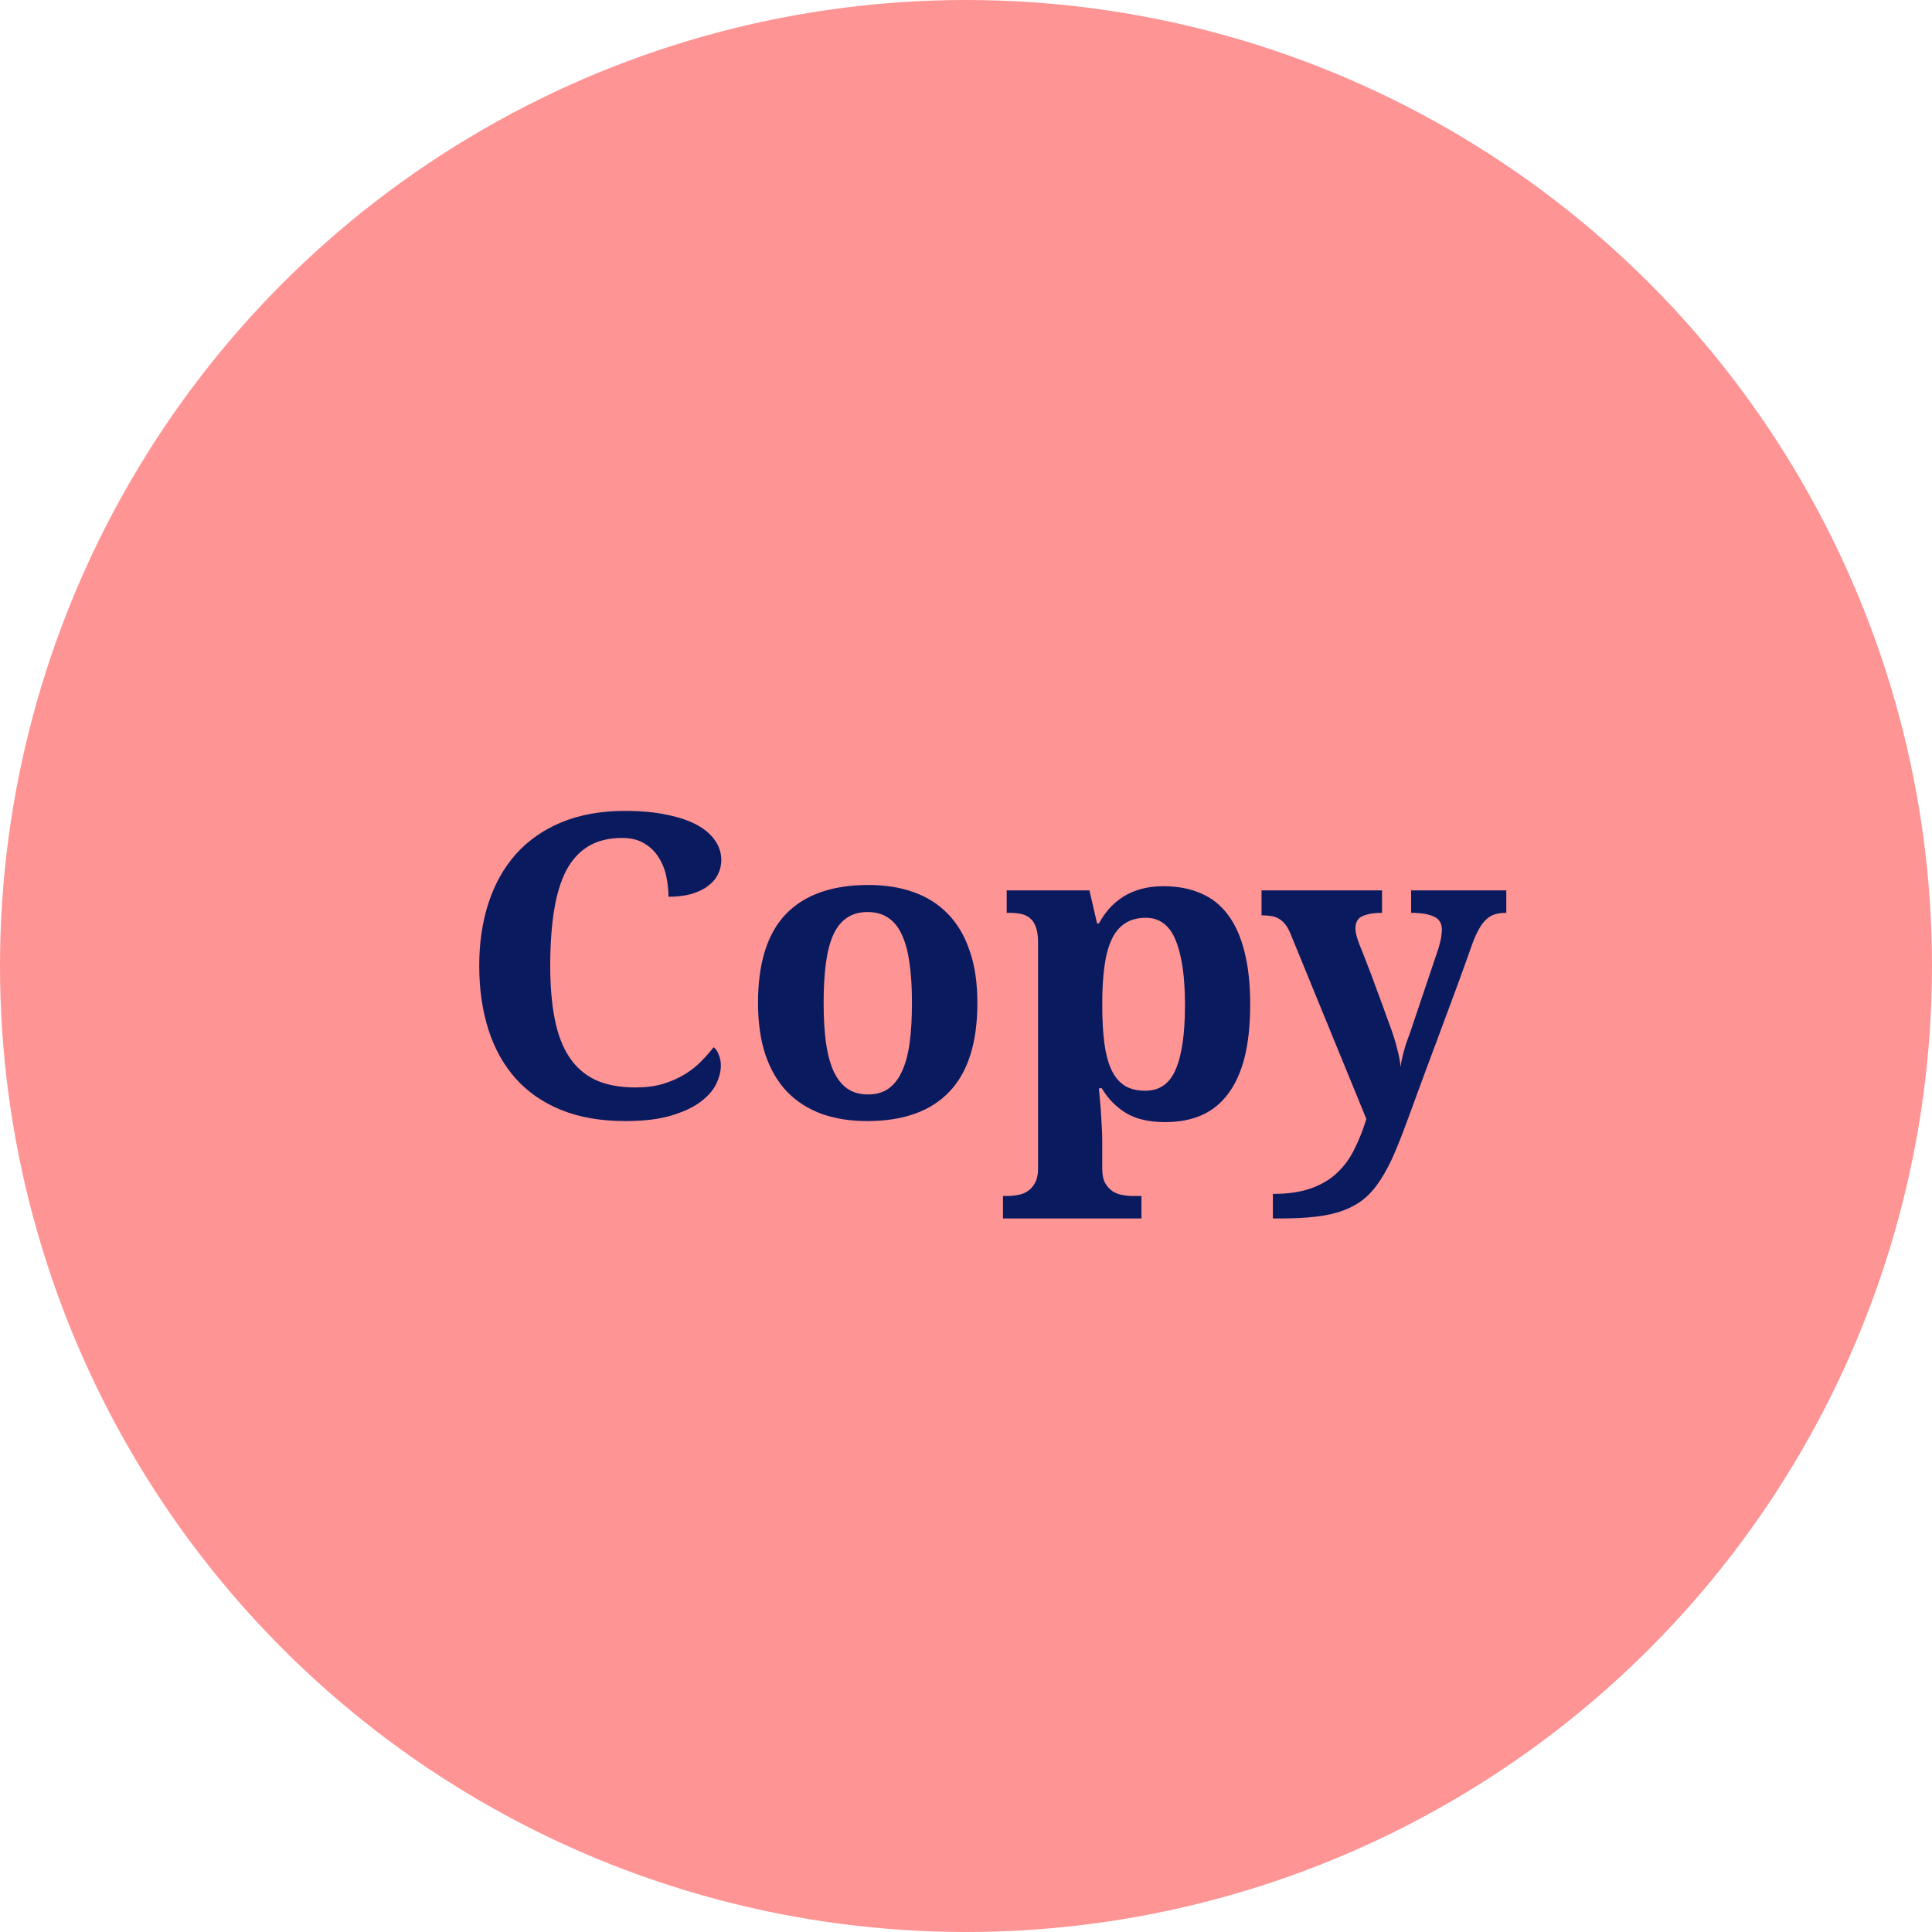<svg width="64" height="64" viewBox="0 0 64 64" fill="none" xmlns="http://www.w3.org/2000/svg">
<circle cx="32" cy="32" r="32" fill="#FF9495"/>
<path d="M21.05 36.023C21.392 36.023 21.695 35.984 21.959 35.906C22.228 35.824 22.467 35.719 22.677 35.592C22.886 35.464 23.069 35.321 23.224 35.161C23.383 35.002 23.522 34.844 23.641 34.69C23.713 34.744 23.77 34.828 23.811 34.942C23.857 35.056 23.88 35.172 23.88 35.291C23.88 35.487 23.828 35.694 23.723 35.913C23.618 36.127 23.442 36.325 23.196 36.508C22.95 36.69 22.624 36.84 22.219 36.959C21.813 37.078 21.312 37.137 20.715 37.137C19.904 37.137 19.195 37.014 18.589 36.768C17.983 36.522 17.479 36.173 17.078 35.722C16.677 35.27 16.376 34.728 16.176 34.095C15.975 33.461 15.875 32.759 15.875 31.989C15.875 31.233 15.977 30.54 16.183 29.911C16.388 29.282 16.691 28.742 17.092 28.291C17.497 27.84 18.001 27.489 18.602 27.238C19.209 26.988 19.908 26.862 20.701 26.862C21.239 26.862 21.706 26.906 22.102 26.992C22.504 27.074 22.836 27.188 23.101 27.334C23.365 27.48 23.563 27.653 23.695 27.854C23.828 28.049 23.894 28.261 23.894 28.489C23.894 28.662 23.855 28.824 23.777 28.975C23.704 29.12 23.593 29.248 23.442 29.357C23.297 29.467 23.114 29.553 22.895 29.617C22.677 29.676 22.426 29.706 22.144 29.706C22.144 29.474 22.119 29.244 22.068 29.016C22.018 28.783 21.932 28.574 21.809 28.387C21.69 28.2 21.533 28.049 21.337 27.936C21.141 27.817 20.897 27.758 20.605 27.758C20.163 27.758 19.79 27.851 19.484 28.038C19.179 28.225 18.933 28.498 18.746 28.858C18.564 29.218 18.432 29.663 18.35 30.191C18.268 30.715 18.227 31.315 18.227 31.989C18.227 32.664 18.277 33.254 18.377 33.76C18.477 34.266 18.639 34.687 18.862 35.024C19.086 35.357 19.375 35.608 19.73 35.776C20.09 35.94 20.53 36.023 21.05 36.023ZM32.377 33.22C32.377 34.537 32.067 35.519 31.447 36.166C30.832 36.813 29.925 37.137 28.727 37.137C28.166 37.137 27.662 37.057 27.216 36.898C26.769 36.733 26.389 36.49 26.074 36.166C25.764 35.842 25.525 35.435 25.356 34.942C25.192 34.45 25.11 33.876 25.11 33.22C25.11 31.903 25.418 30.923 26.033 30.28C26.653 29.638 27.564 29.316 28.768 29.316C29.328 29.316 29.829 29.396 30.271 29.556C30.718 29.715 31.096 29.957 31.406 30.28C31.721 30.604 31.96 31.012 32.124 31.504C32.293 31.991 32.377 32.563 32.377 33.22ZM27.284 33.22C27.284 33.717 27.309 34.154 27.359 34.532C27.414 34.91 27.498 35.227 27.612 35.482C27.731 35.738 27.884 35.931 28.07 36.063C28.257 36.191 28.485 36.255 28.754 36.255C29.023 36.255 29.248 36.191 29.431 36.063C29.617 35.931 29.768 35.738 29.882 35.482C30 35.227 30.085 34.91 30.135 34.532C30.185 34.154 30.21 33.717 30.21 33.22C30.21 32.718 30.183 32.281 30.128 31.907C30.078 31.529 29.994 31.215 29.875 30.964C29.761 30.713 29.611 30.526 29.424 30.403C29.237 30.276 29.009 30.212 28.74 30.212C28.471 30.212 28.244 30.276 28.057 30.403C27.87 30.526 27.719 30.713 27.605 30.964C27.491 31.215 27.41 31.529 27.359 31.907C27.309 32.281 27.284 32.718 27.284 33.22ZM33.389 39.618C33.493 39.618 33.603 39.607 33.717 39.584C33.835 39.566 33.942 39.525 34.038 39.461C34.138 39.397 34.22 39.306 34.284 39.188C34.352 39.069 34.387 38.91 34.387 38.709V31.217C34.387 31.003 34.362 30.832 34.312 30.704C34.266 30.576 34.2 30.479 34.113 30.41C34.031 30.342 33.931 30.296 33.812 30.273C33.699 30.251 33.575 30.239 33.443 30.239H33.348V29.494H36.089L36.342 30.588H36.403C36.504 30.406 36.62 30.239 36.752 30.089C36.889 29.939 37.044 29.809 37.217 29.699C37.395 29.59 37.593 29.506 37.812 29.446C38.03 29.387 38.274 29.357 38.543 29.357C39.008 29.357 39.418 29.435 39.773 29.59C40.133 29.74 40.434 29.977 40.676 30.301C40.917 30.62 41.1 31.025 41.223 31.518C41.35 32.01 41.414 32.595 41.414 33.274C41.414 33.949 41.352 34.532 41.23 35.024C41.106 35.512 40.924 35.915 40.683 36.234C40.446 36.553 40.152 36.79 39.801 36.945C39.454 37.096 39.053 37.171 38.598 37.171C38.065 37.171 37.632 37.071 37.299 36.87C36.966 36.665 36.7 36.392 36.499 36.05H36.403C36.422 36.264 36.44 36.474 36.458 36.679C36.472 36.852 36.483 37.036 36.492 37.232C36.506 37.428 36.513 37.599 36.513 37.745V38.709C36.513 38.91 36.545 39.069 36.608 39.188C36.677 39.306 36.759 39.397 36.855 39.461C36.955 39.525 37.062 39.566 37.176 39.584C37.294 39.607 37.404 39.618 37.504 39.618H37.812V40.363H33.225V39.618H33.389ZM37.941 36.132C38.411 36.132 38.746 35.897 38.946 35.428C39.151 34.954 39.254 34.241 39.254 33.288C39.254 32.358 39.151 31.645 38.946 31.148C38.746 30.652 38.415 30.403 37.955 30.403C37.677 30.403 37.445 30.467 37.258 30.595C37.071 30.718 36.923 30.902 36.813 31.148C36.704 31.39 36.627 31.691 36.581 32.051C36.535 32.406 36.513 32.814 36.513 33.274C36.513 33.758 36.535 34.179 36.581 34.539C36.627 34.895 36.704 35.191 36.813 35.428C36.923 35.665 37.069 35.842 37.251 35.961C37.433 36.075 37.663 36.132 37.941 36.132ZM49.898 29.494V30.239C49.756 30.239 49.631 30.255 49.522 30.287C49.417 30.319 49.321 30.376 49.234 30.458C49.148 30.535 49.068 30.64 48.995 30.773C48.922 30.9 48.849 31.062 48.776 31.258C48.612 31.723 48.441 32.197 48.264 32.68C48.086 33.163 47.906 33.648 47.724 34.136C47.546 34.619 47.366 35.102 47.184 35.585C47.006 36.063 46.833 36.535 46.664 37C46.5 37.451 46.345 37.848 46.199 38.19C46.053 38.531 45.898 38.828 45.734 39.078C45.575 39.329 45.397 39.536 45.201 39.7C45.005 39.864 44.777 39.994 44.518 40.09C44.258 40.19 43.955 40.261 43.608 40.302C43.267 40.343 42.866 40.363 42.405 40.363H42.166V39.55C42.654 39.55 43.068 39.491 43.41 39.372C43.752 39.254 44.041 39.085 44.278 38.866C44.515 38.648 44.709 38.385 44.859 38.08C45.014 37.775 45.149 37.438 45.263 37.068L42.74 30.909C42.685 30.777 42.624 30.672 42.556 30.595C42.487 30.517 42.414 30.458 42.337 30.417C42.259 30.376 42.175 30.351 42.084 30.342C41.993 30.328 41.895 30.321 41.79 30.321V29.494H45.782V30.239C45.509 30.239 45.292 30.276 45.133 30.349C44.978 30.417 44.9 30.554 44.9 30.759C44.9 30.836 44.916 30.93 44.948 31.039C44.98 31.144 45.01 31.23 45.037 31.299C45.119 31.495 45.203 31.709 45.29 31.941C45.381 32.169 45.468 32.399 45.55 32.632C45.636 32.86 45.718 33.081 45.796 33.295C45.873 33.509 45.942 33.698 46.001 33.862C46.069 34.04 46.126 34.202 46.172 34.348C46.217 34.489 46.254 34.619 46.281 34.737C46.313 34.851 46.338 34.958 46.356 35.059C46.375 35.154 46.388 35.25 46.398 35.346C46.407 35.25 46.425 35.145 46.452 35.031C46.48 34.913 46.509 34.801 46.541 34.696C46.573 34.587 46.605 34.491 46.637 34.409C46.669 34.323 46.691 34.261 46.705 34.225L47.628 31.483C47.646 31.438 47.662 31.385 47.676 31.326C47.694 31.262 47.71 31.199 47.724 31.135C47.737 31.071 47.746 31.009 47.751 30.95C47.76 30.891 47.765 30.841 47.765 30.8C47.765 30.586 47.676 30.44 47.498 30.362C47.32 30.28 47.07 30.239 46.746 30.239V29.494H49.898Z" fill="#0A1A5F"/>
</svg>
